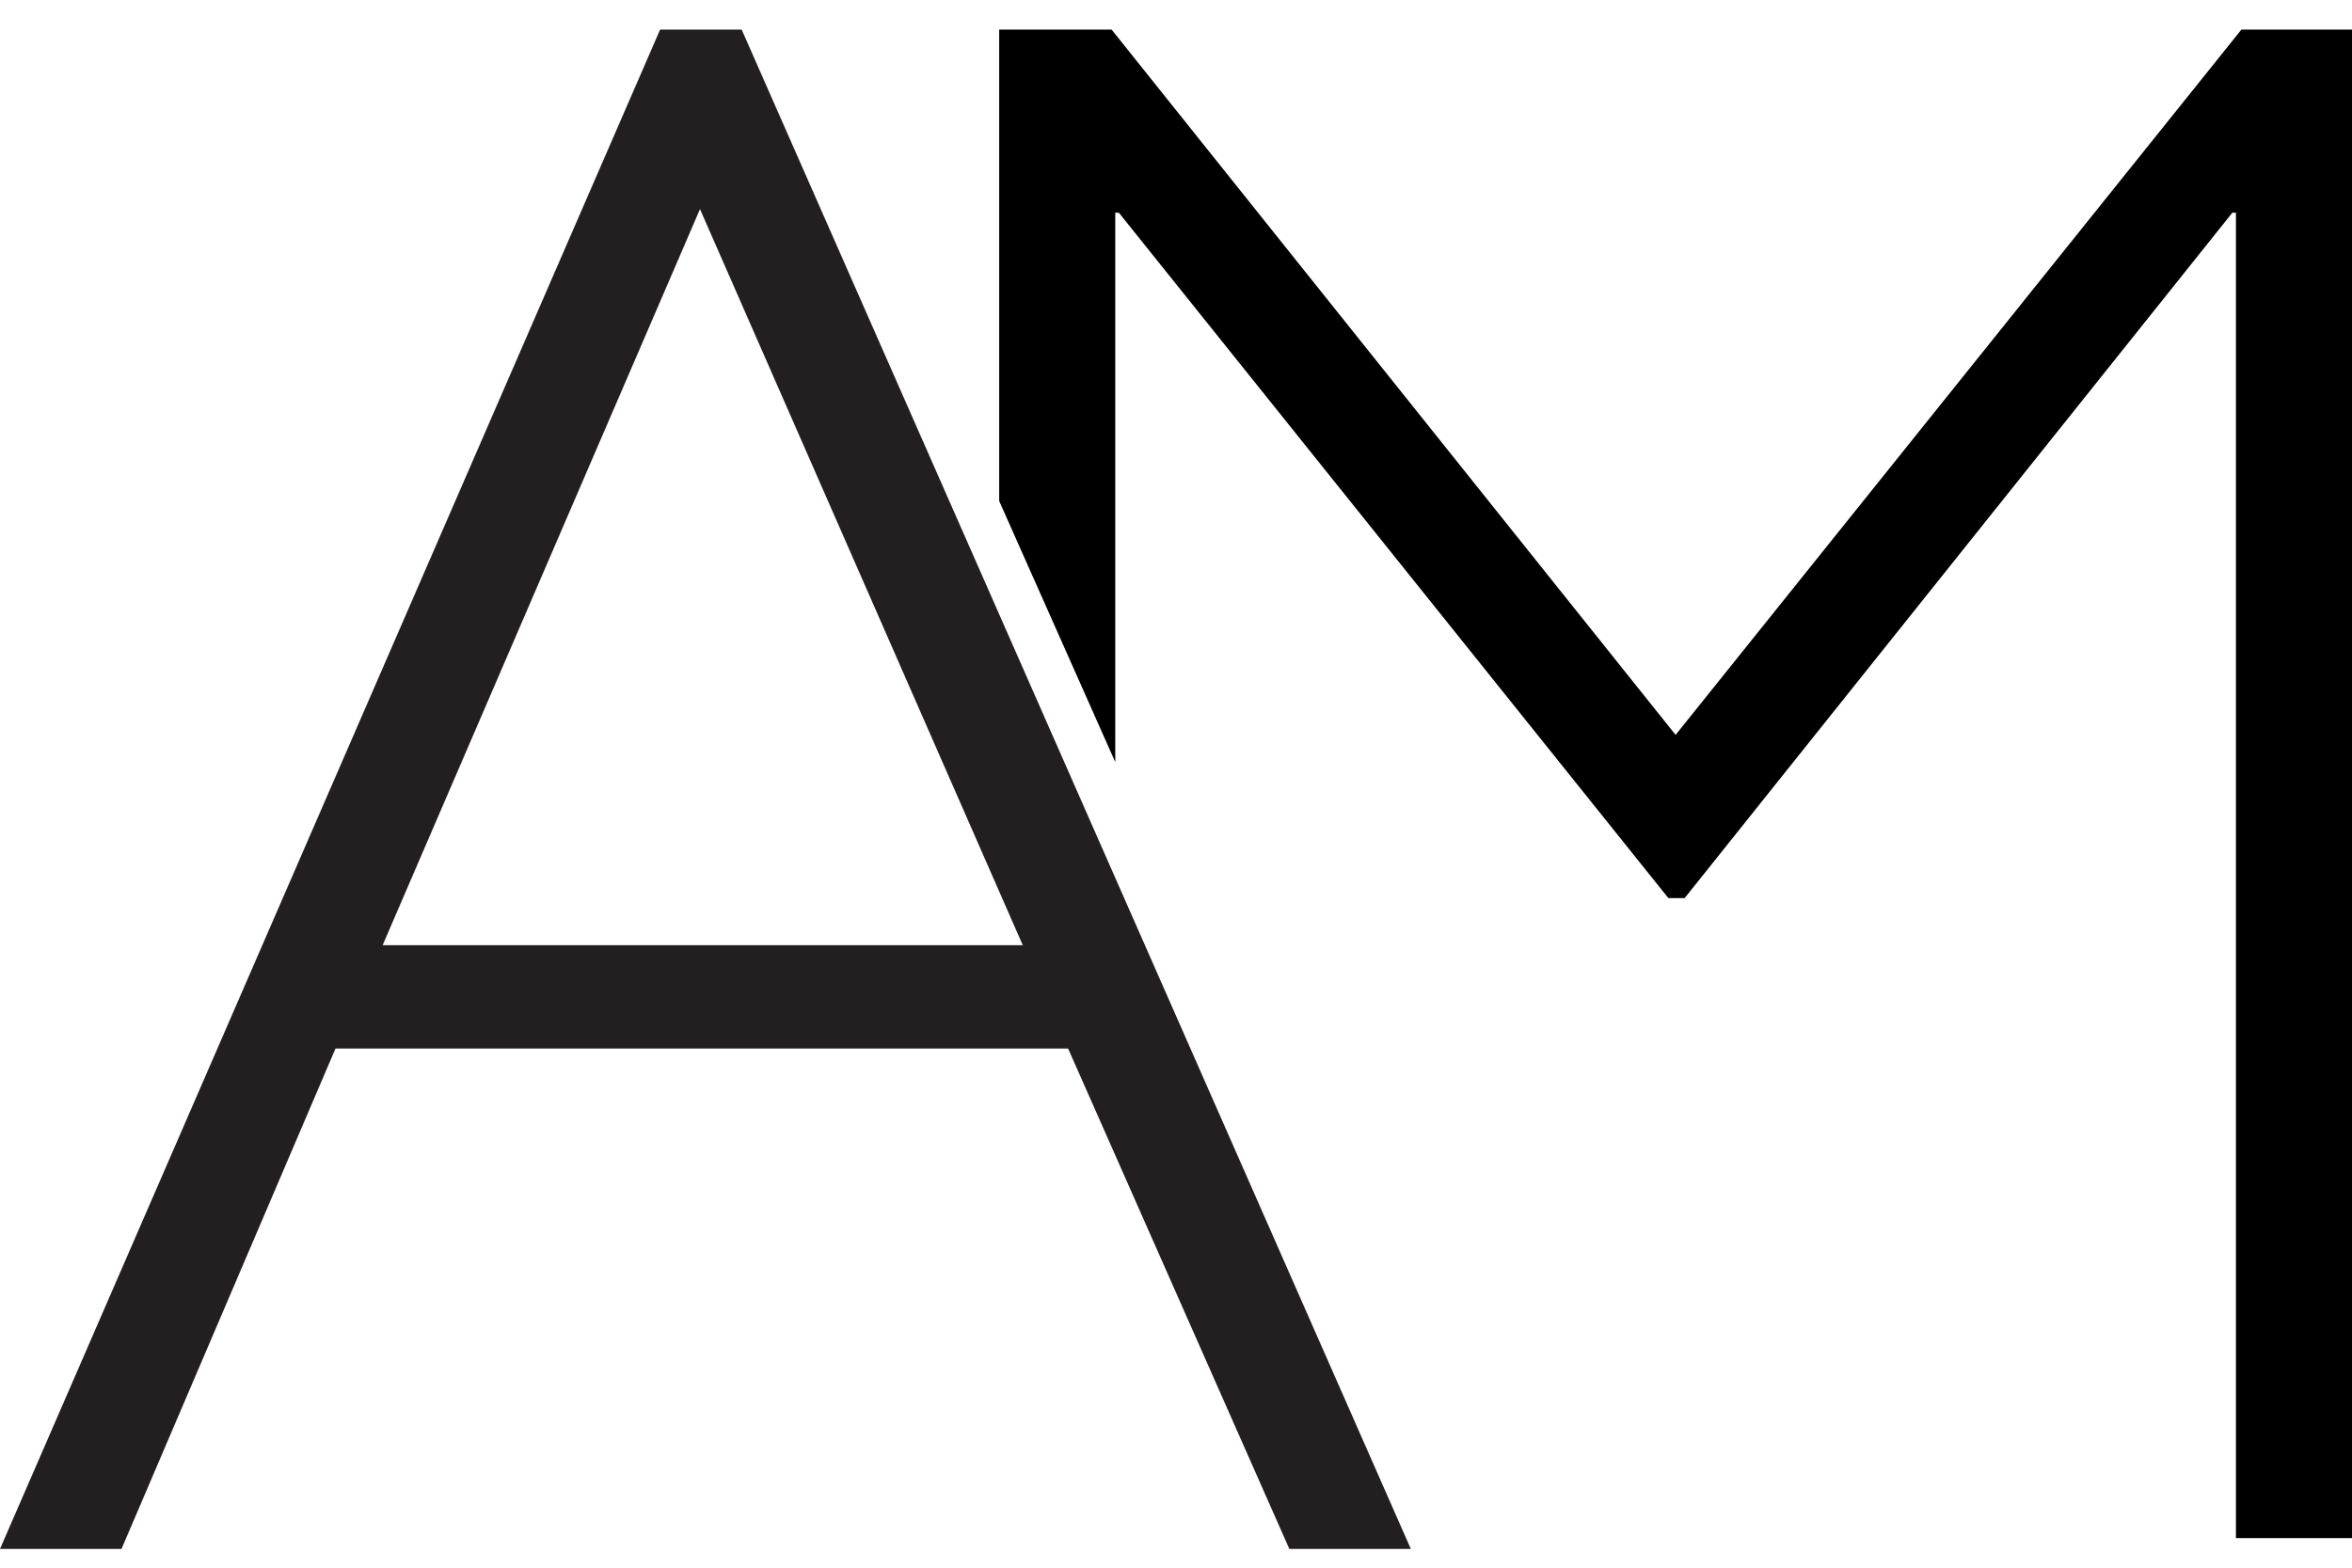 <svg height="1.2in" viewBox="0 0 129.7 83.2" width="1.8in" xmlns="http://www.w3.org/2000/svg"><path d="m40.9 0 36.9 83.8h-6.7l-12.2-27.6h-40.4l-11.8 27.6h-6.7l36.4-83.8zm-19.8 50.5h35.3l-17.8-40.6z" fill="#231f20"/><path d="m123.6 0-31.2 38.9-31.1-38.9h-6.2v26l6.4 14.4v-30.3h.2l30.3 37.8h.9l30.2-37.8h.2v73.1h6.4v-83.2z"/></svg>